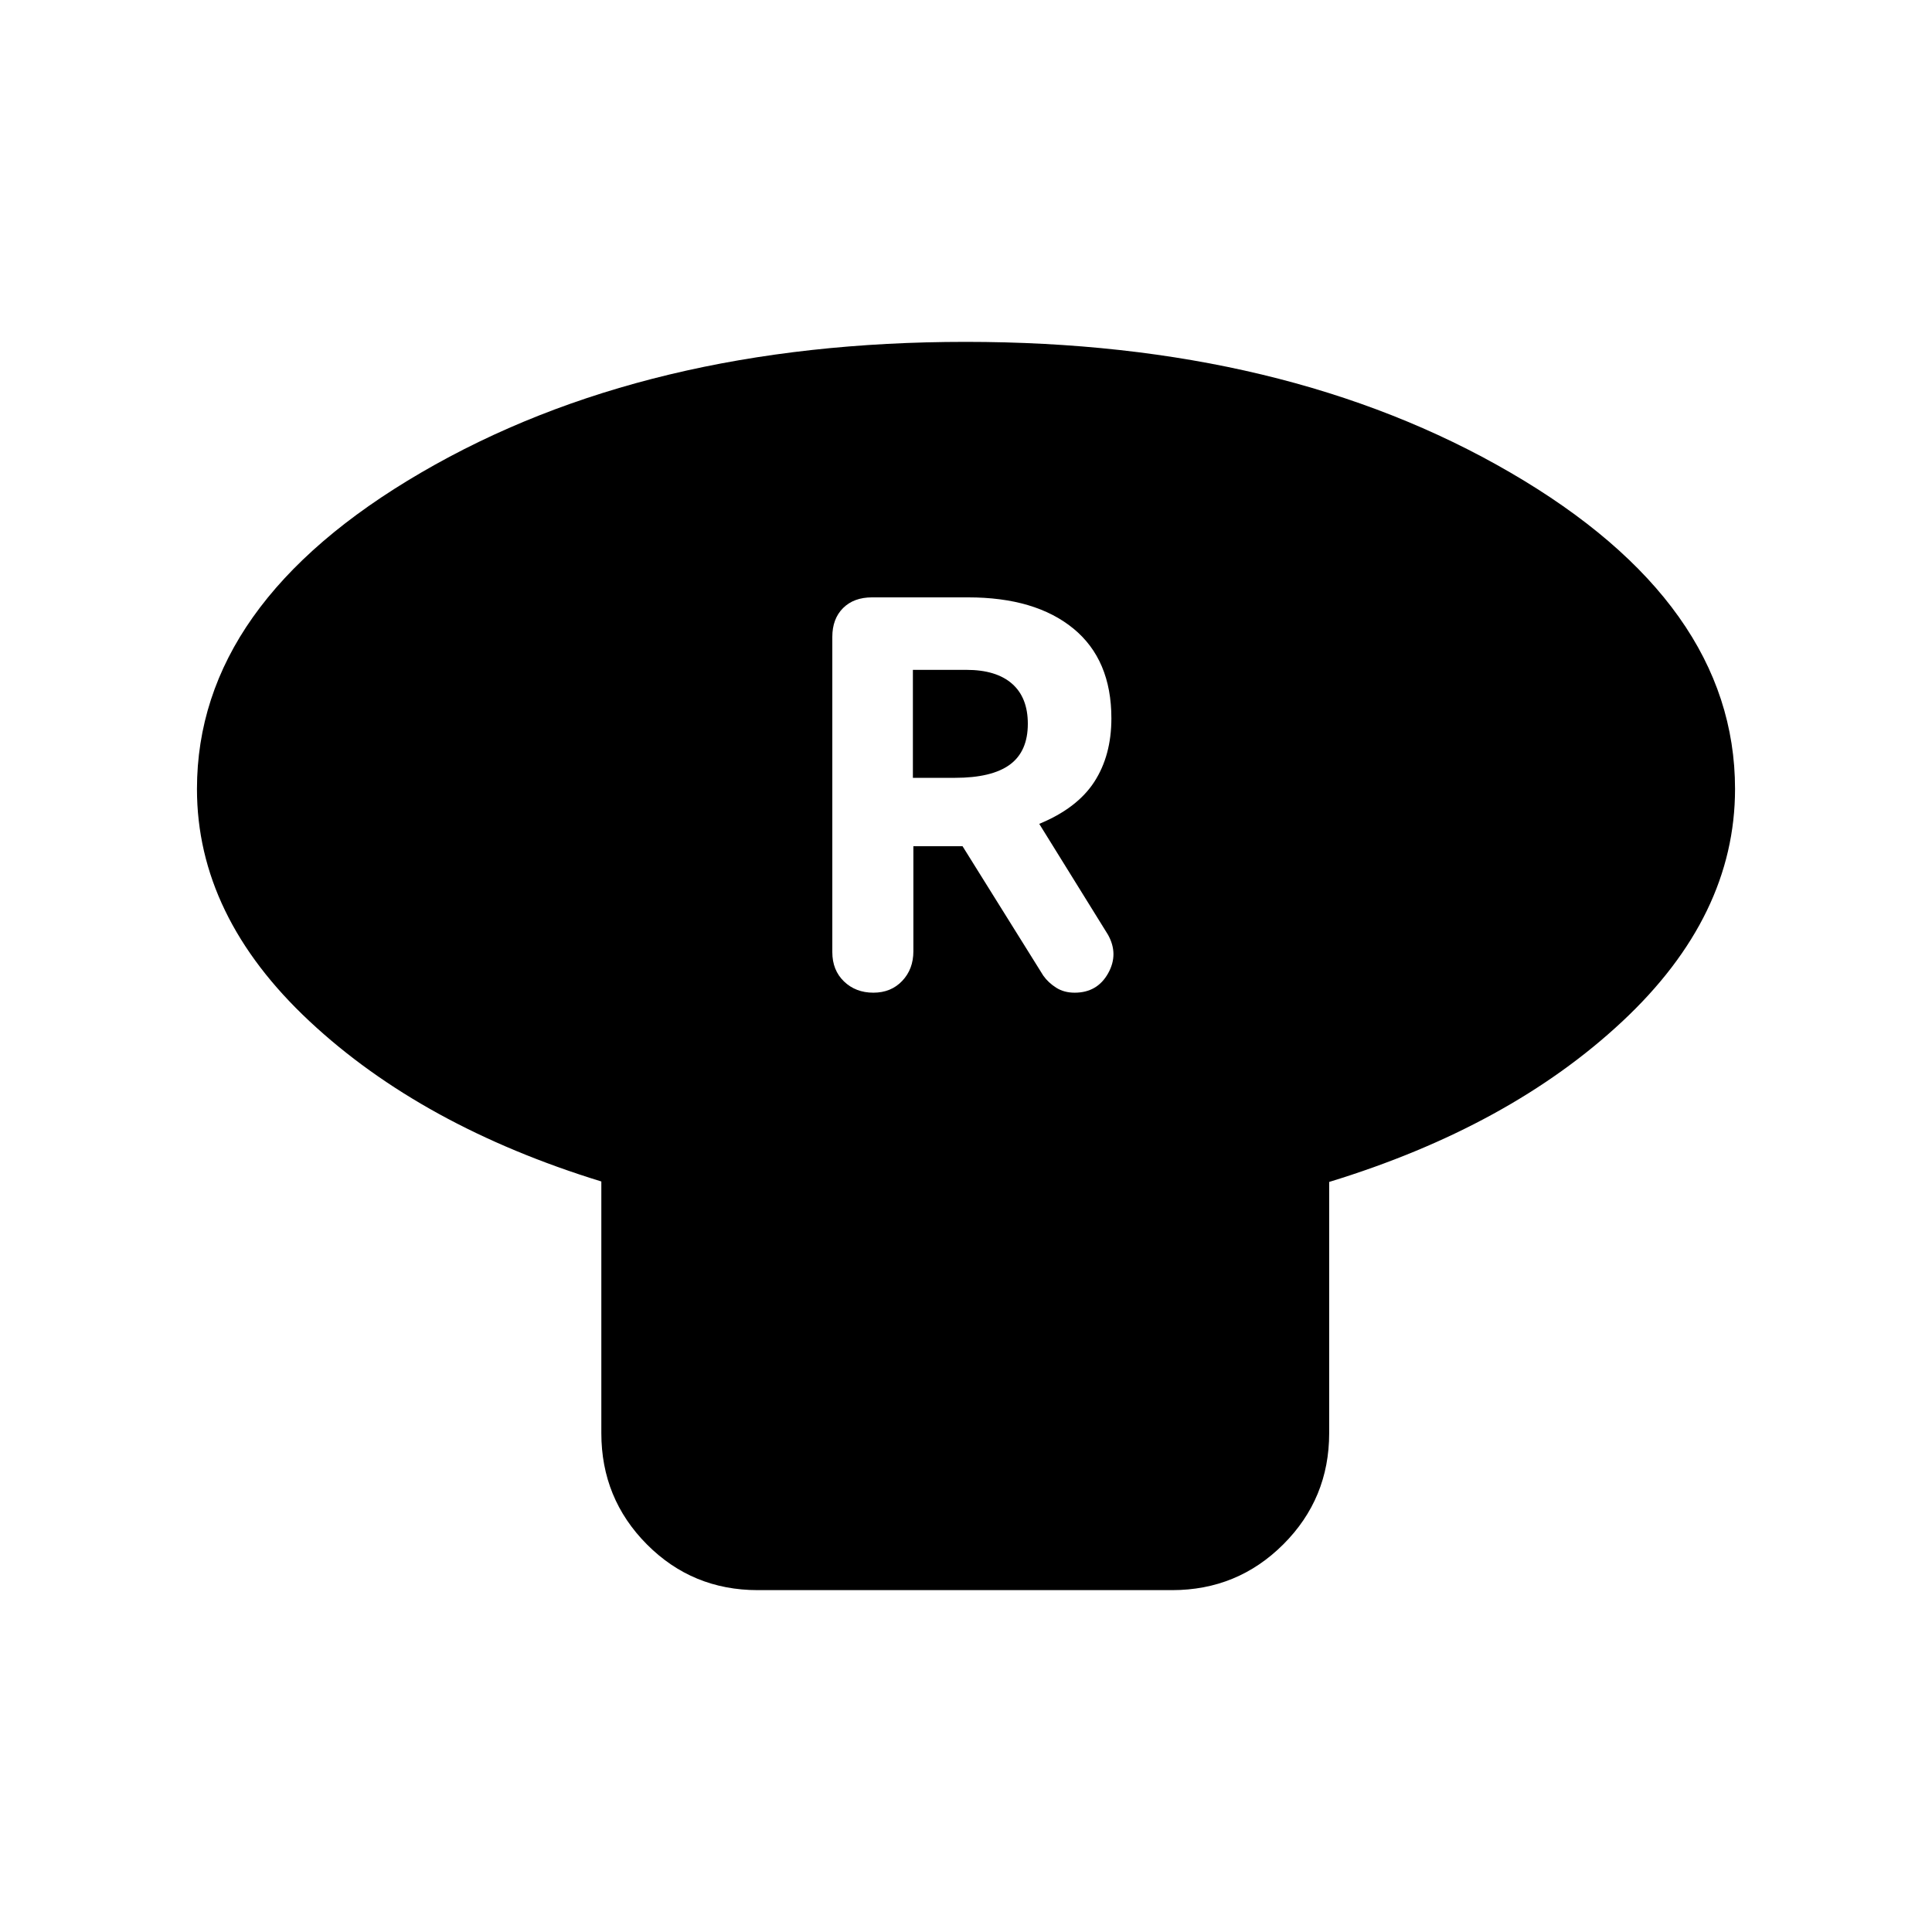 <svg xmlns="http://www.w3.org/2000/svg" height="20" viewBox="0 -960 960 960" width="20"><path d="M660.46-372.7v124.83q0 32.48-22.78 55.24-22.78 22.76-55.29 22.76H376.53q-32.51 0-55.12-22.76t-22.61-55.24v-125.06q-89.21-27.46-145.07-79.68-55.86-52.21-55.86-115.35 0-92.29 111.42-157.23 111.41-64.94 270.48-64.94 159.08 0 270.72 64.94 111.64 64.94 111.64 157.23 0 63.14-55.98 115.47-55.98 52.34-145.69 79.79Zm-226.5-94.04q8.79 0 14.34-5.85 5.55-5.84 5.55-14.71v-52.22h24.43l40.15 64.35q2.48 3.47 6.38 5.95 3.89 2.48 9.19 2.48 11.2 0 16.59-9.58 5.39-9.57-.07-19.27l-34.13-55.04q18.81-7.74 27.33-20.84 8.52-13.11 8.52-31.6 0-29.13-18.89-44.61-18.9-15.49-52.31-15.49h-47.73q-9.07 0-14.41 5.33-5.33 5.34-5.33 14.31v156.63q0 8.97 5.79 14.56 5.8 5.6 14.6 5.6Zm19.65-106.76v-53.65h26.63q14.77 0 22.63 6.88 7.85 6.87 7.85 19.91 0 13.77-8.96 20.32-8.95 6.54-27.28 6.54h-20.87Z"/></svg>